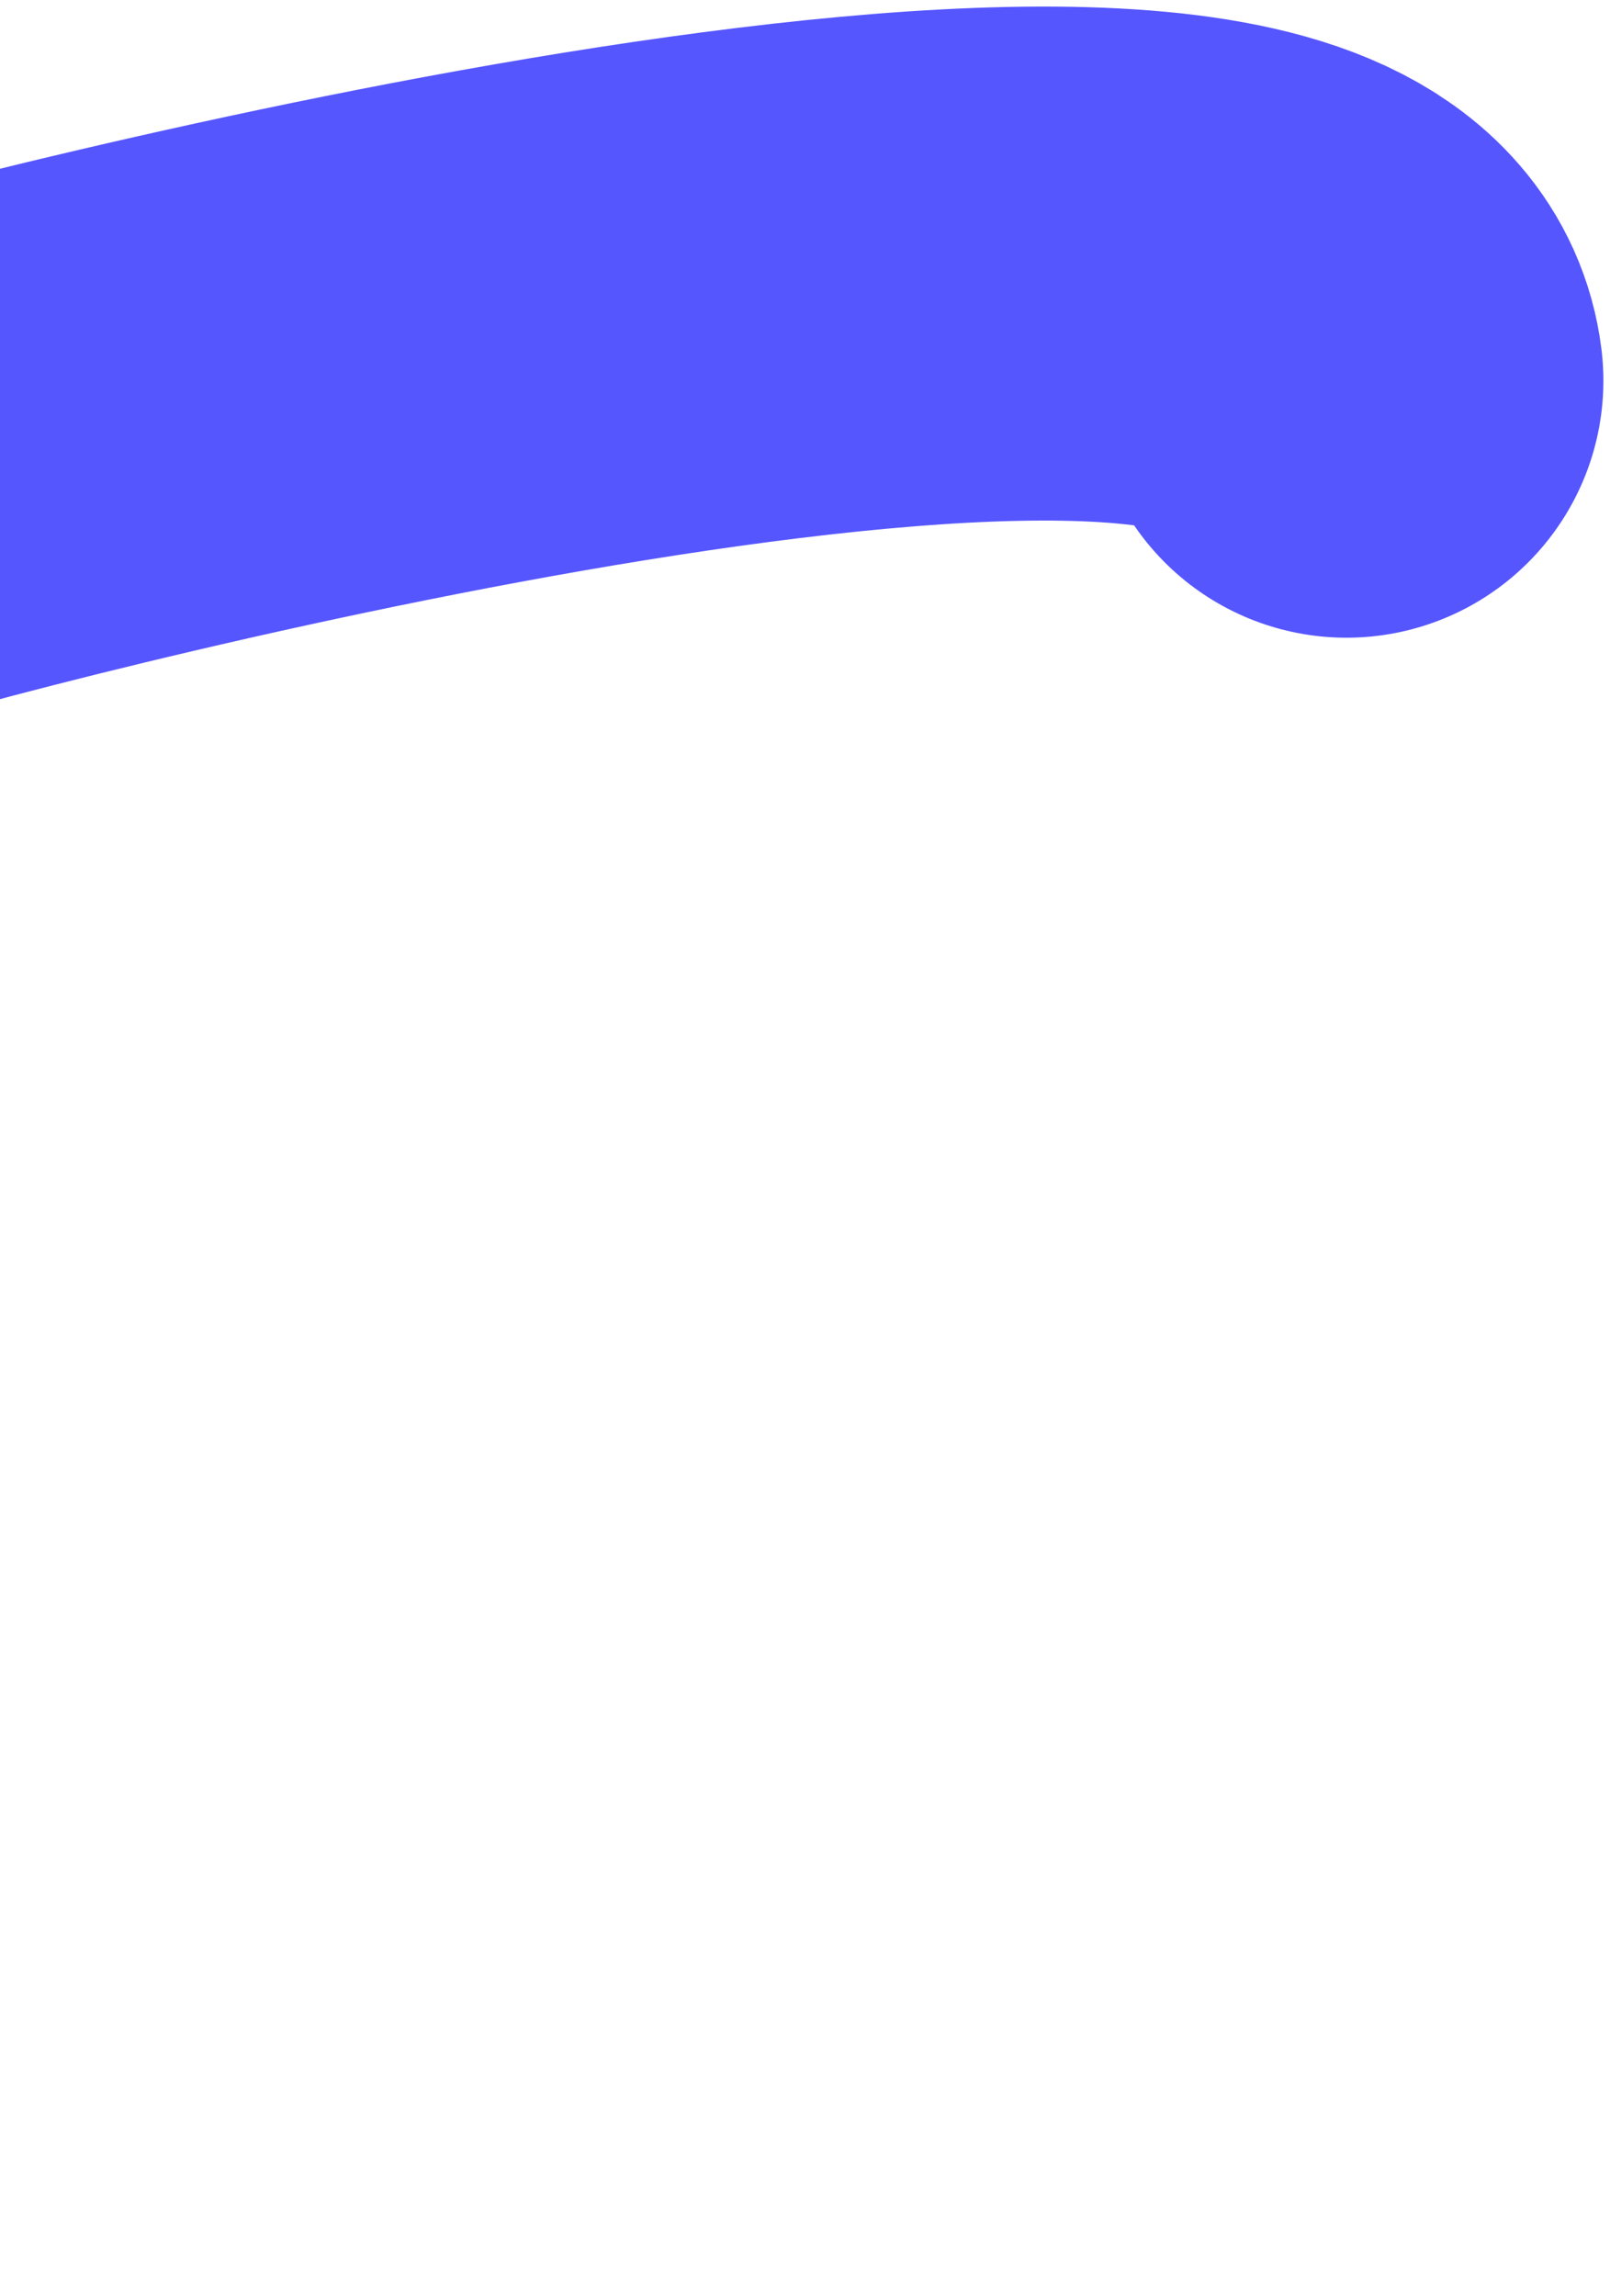 <svg width="47" height="67" viewBox="0 0 47 67" fill="none" xmlns="http://www.w3.org/2000/svg">
<path d="M39.307 11.11C38.243 2.592 -0.154 12.505 -4.591 13.906C-28.41 21.428 -47.791 35.472 -56.319 58.923" stroke="#5656FF" stroke-width="15" stroke-linecap="round"/>
</svg>
